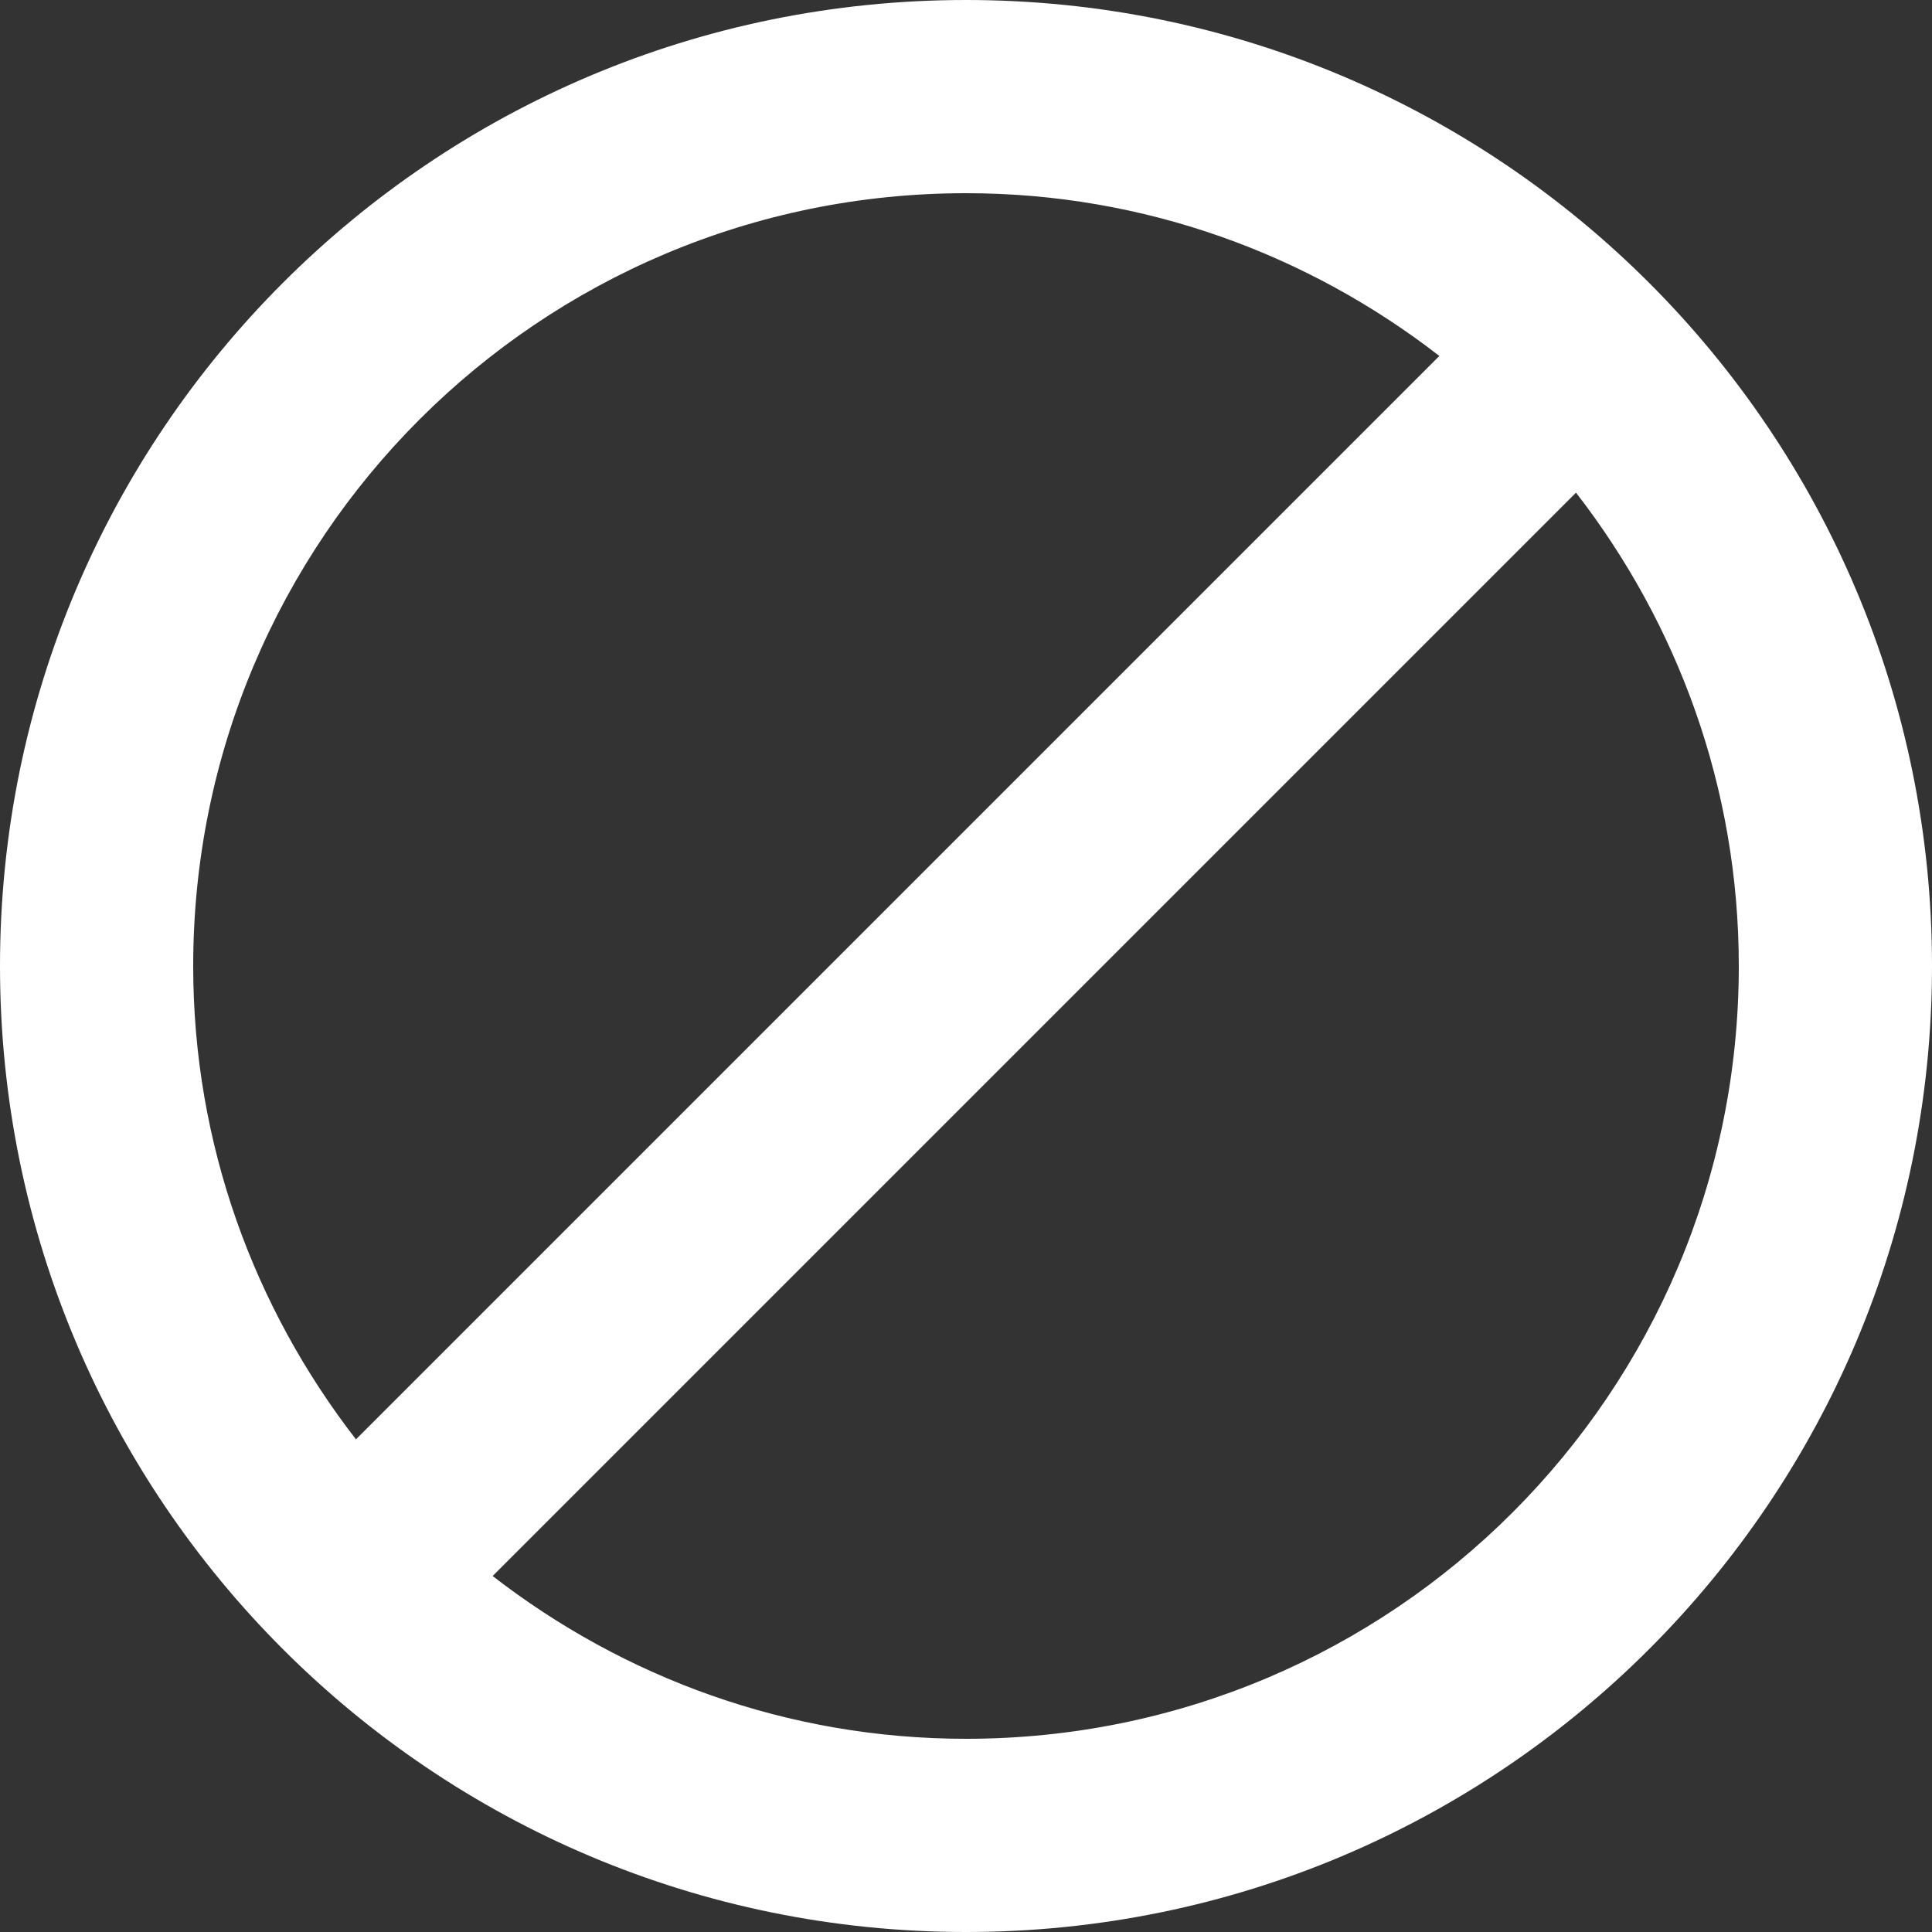 <svg width="50" height="50" viewBox="0 0 50 50" fill="none" xmlns="http://www.w3.org/2000/svg">
<rect x="0" y="0" width="50" height="50" fill="#333333" stroke="none"/>
<path d="M25 0C11.188 0 0 11.188 0 25C0 38.812 11.188 50 25 50C38.812 50 50 38.812 50 25C50 11.187 38.812 0 25 0ZM5 25C5 13.95 13.95 5 25 5C29.625 5 33.863 6.587 37.25 9.212L9.212 37.25C6.587 33.862 5 29.625 5 25ZM25 45C20.375 45 16.137 43.412 12.75 40.787L40.787 12.75C43.412 16.137 45 20.375 45 25C45 36.05 36.05 45 25 45Z" fill="white"/>
</svg>
